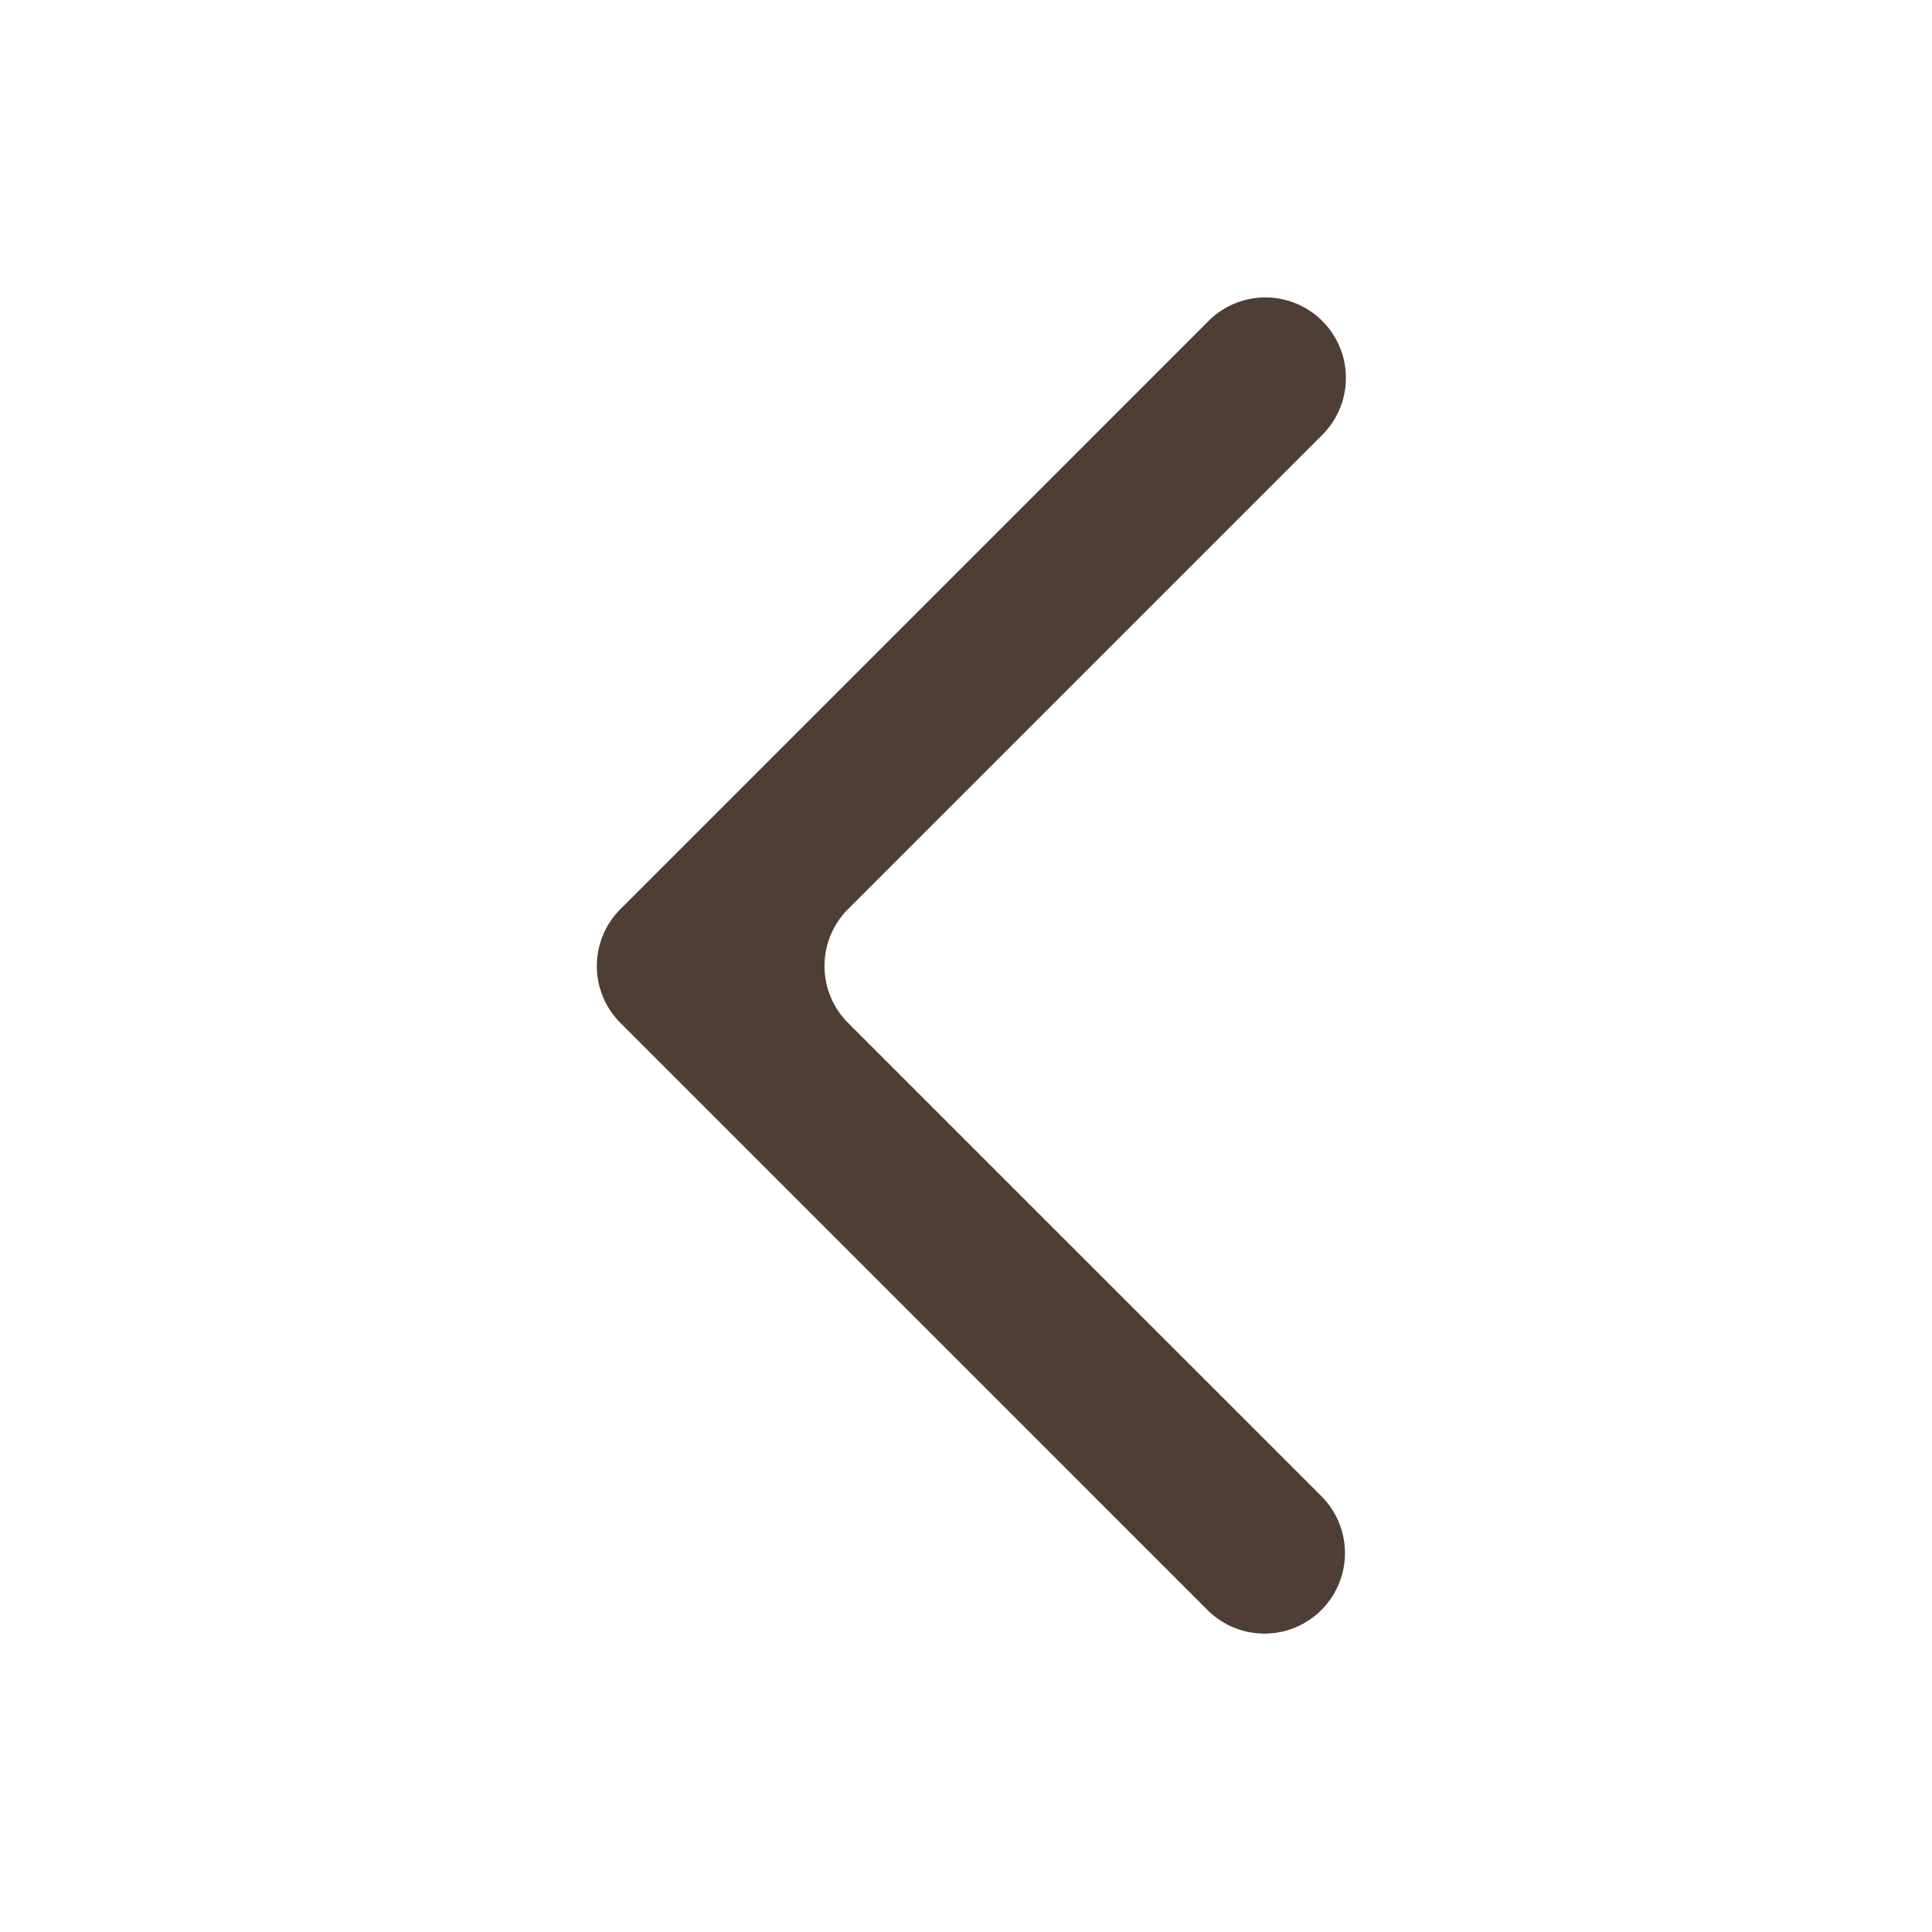 <svg xmlns="http://www.w3.org/2000/svg" version="1.1" xmlns:xlink="http://www.w3.org/1999/xlink" width="512" height="512" x="0" y="0" viewBox="0 0 24 24" style="enable-background:new 0 0 512 512" xml:space="preserve" class=""><g><path fill="#4f3e35" fill-rule="evenodd" d="M15 4a1 1 0 1 1 1.414 1.414l-5.879 5.879a1 1 0 0 0 0 1.414l5.88 5.879A1 1 0 0 1 15 20l-7.293-7.293a1 1 0 0 1 0-1.414z" clip-rule="evenodd" opacity="1" data-original="#000000" class=""></path></g></svg>